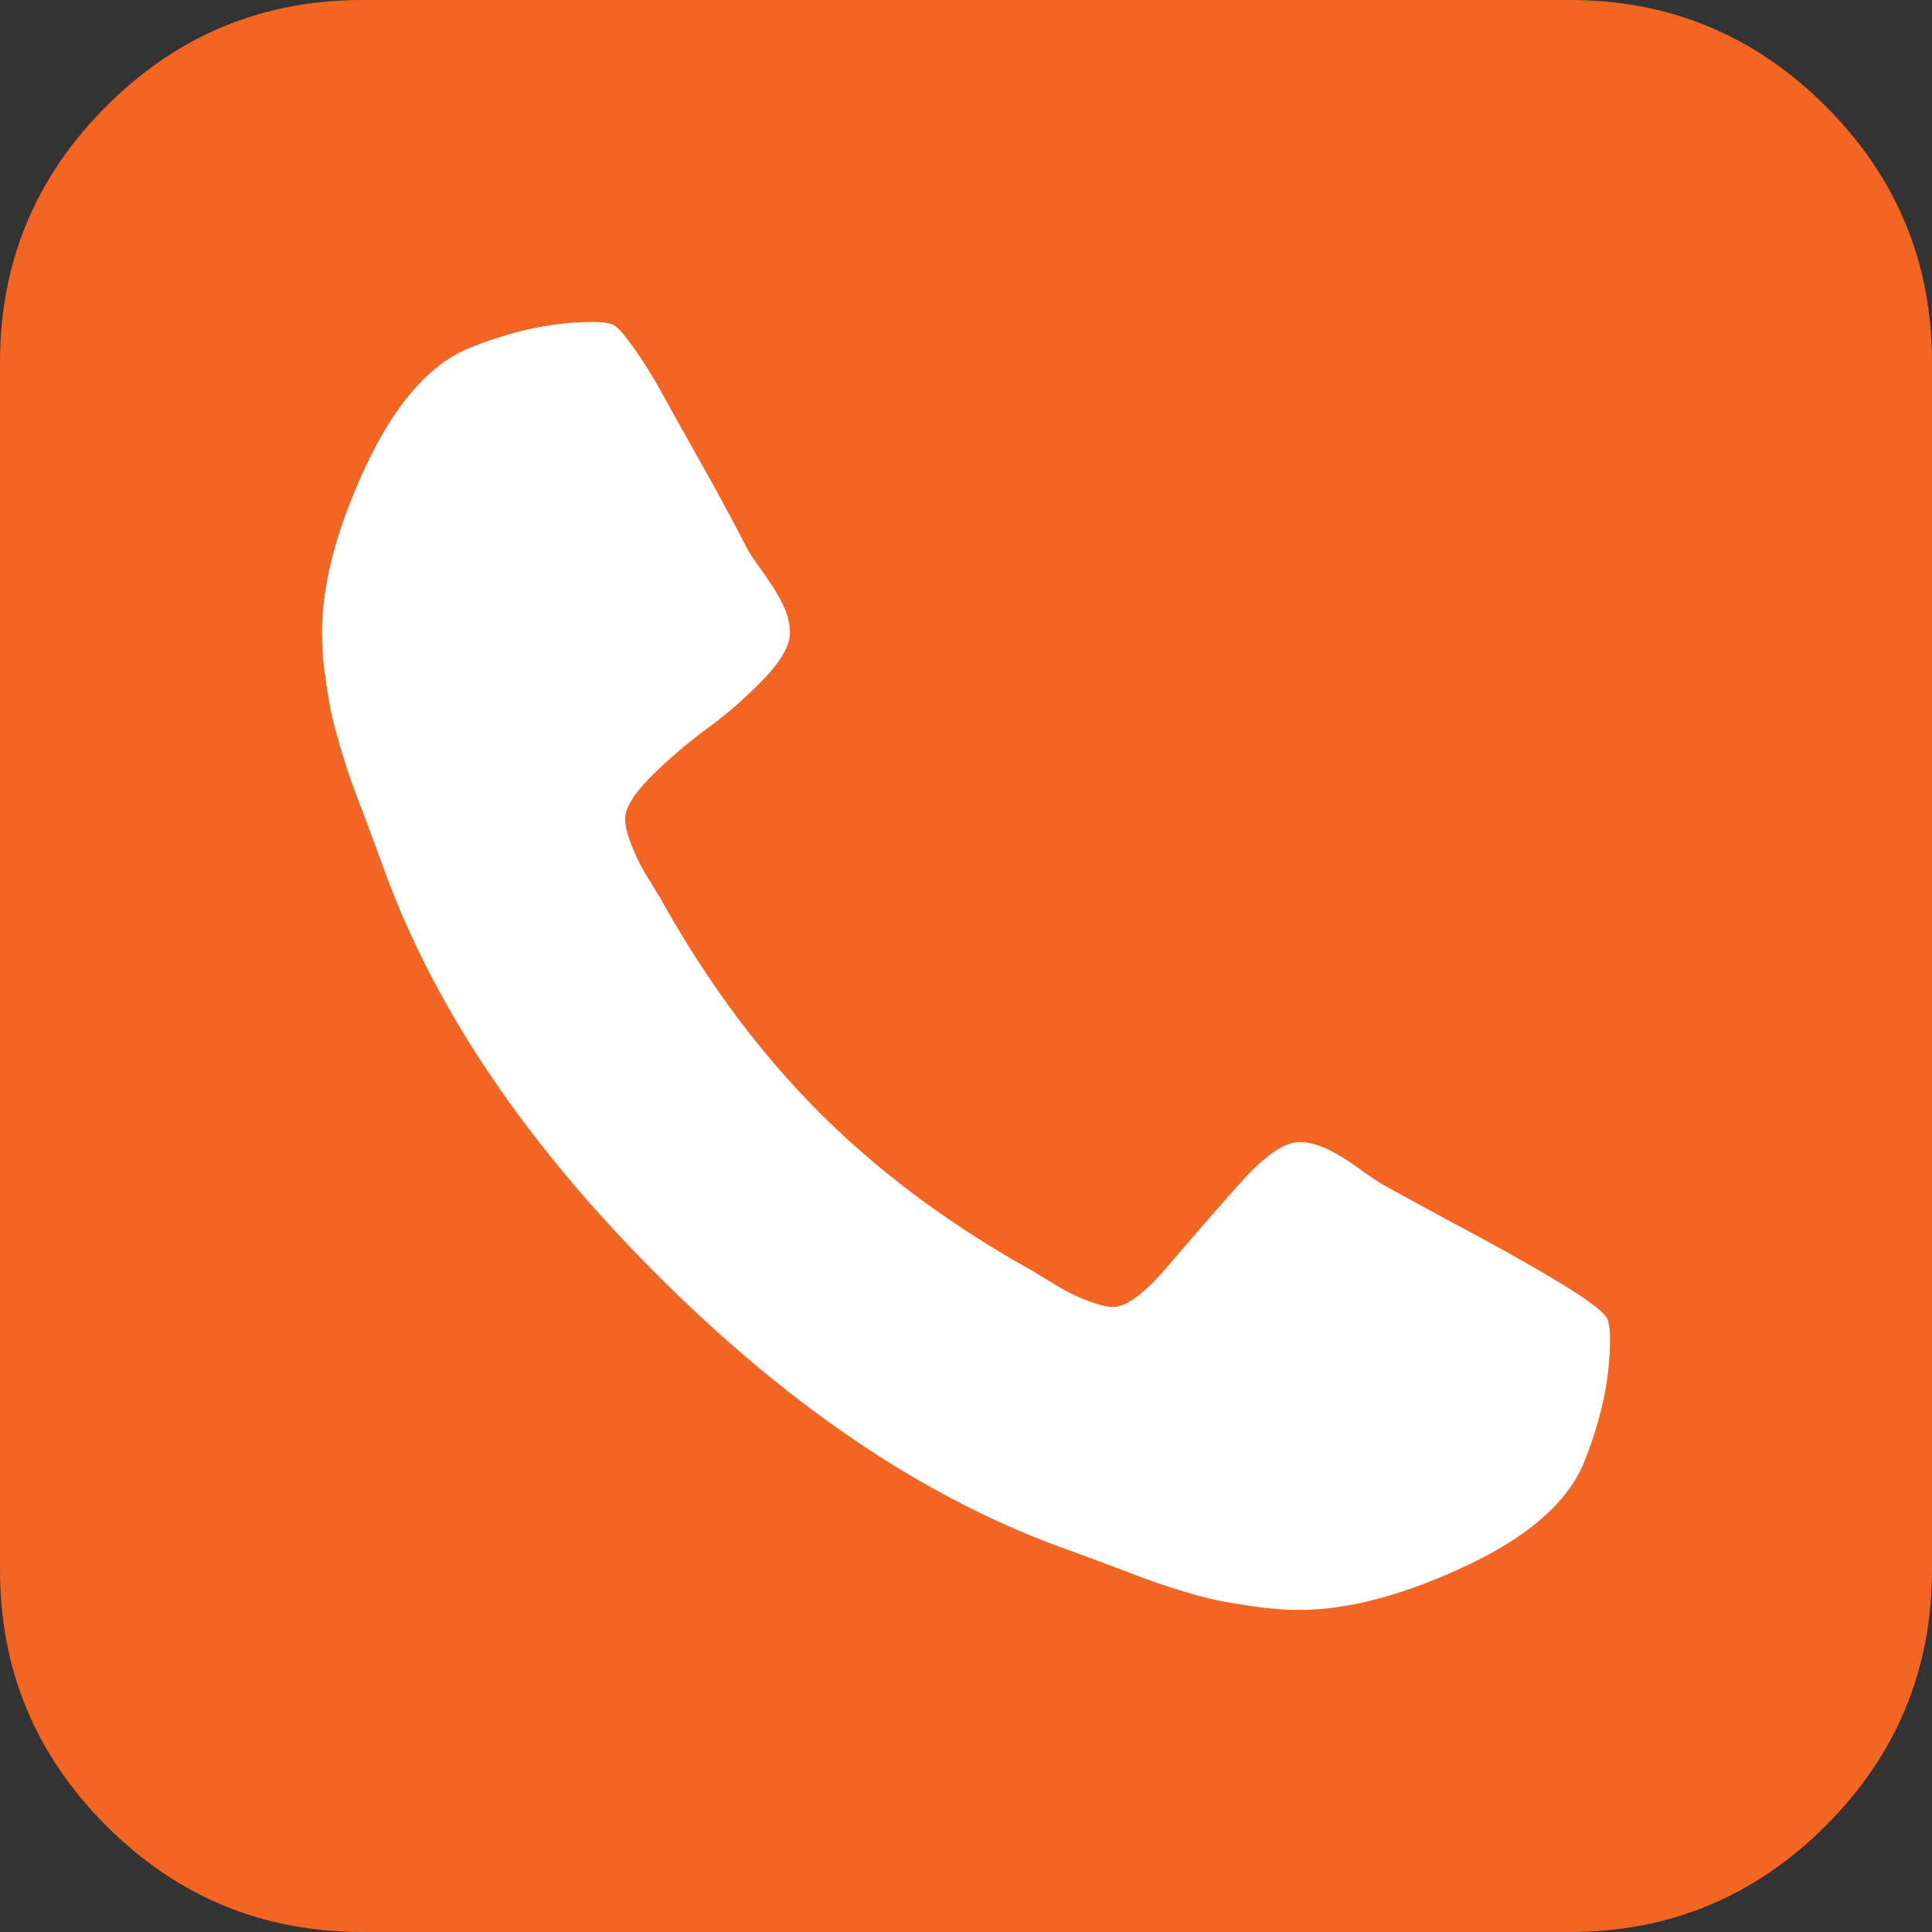 <svg xmlns="http://www.w3.org/2000/svg" width="24" height="24" viewBox="0 0 24 24">
    <rect x="0" y="0" width="24" height="24" fill="#333333" stroke="none"/>
    <g fill="none" fill-rule="evenodd">
        <path d="M0 0h24v24H0z"/>
        <path fill="#F26522" d="M22.68 1.32C21.8.44 20.74 0 19.5 0h-15C3.26 0 2.2.44 1.32 1.32.44 2.2 0 3.26 0 4.5v15c0 1.24.44 2.3 1.32 3.18C2.2 23.56 3.26 24 4.5 24h15c1.24 0 2.3-.44 3.18-1.32.88-.88 1.32-1.94 1.32-3.18v-15c0-1.24-.44-2.3-1.32-3.18"/>
        <path fill="#FFF" d="M19.656 18.217c-.219.48-.711.896-1.477 1.25-.765.355-1.445.532-2.039.532-.167 0-.344-.013-.531-.039a8.455 8.455 0 0 1-.477-.078 5.095 5.095 0 0 1-.515-.14 8.347 8.347 0 0 1-.461-.157 64.203 64.203 0 0 0-.984-.367c-1.708-.625-3.378-1.752-5.008-3.382-1.63-1.63-2.758-3.3-3.383-5.008a52.131 52.131 0 0 0-.367-.984 8.91 8.91 0 0 1-.297-.977 8.235 8.235 0 0 1-.078-.476A3.873 3.873 0 0 1 4 7.859c0-.593.177-1.273.531-2.039.355-.765.771-1.257 1.25-1.476C6.334 4.114 6.86 4 7.36 4c.114 0 .198.01.25.031.052.021.138.115.257.282.12.166.25.377.391.632.14.256.279.503.414.743a32.906 32.906 0 0 1 .625 1.156c.031.052.1.15.203.297.104.146.183.276.235.39a.795.795 0 0 1 .078.328c0 .157-.107.347-.32.57a5.33 5.33 0 0 1-.704.618c-.255.188-.49.388-.703.602-.213.213-.32.388-.32.523 0 .073.018.159.054.258a2.417 2.417 0 0 0 .25.508c.068.115.112.187.133.219.573 1.03 1.232 1.919 1.977 2.664.745.745 1.632 1.404 2.664 1.976.03.021.104.066.219.133a2.372 2.372 0 0 0 .508.25c.099.036.185.055.258.055.166 0 .395-.172.687-.516.292-.344.589-.685.891-1.023.302-.339.547-.508.734-.508.105 0 .214.026.329.078.114.052.244.13.39.234.146.105.245.172.297.204l.828.453c.552.291 1.013.55 1.383.773.37.224.57.378.602.46.02.053.03.137.03.251 0 .5-.115 1.026-.344 1.576"/>
    </g>
</svg>
